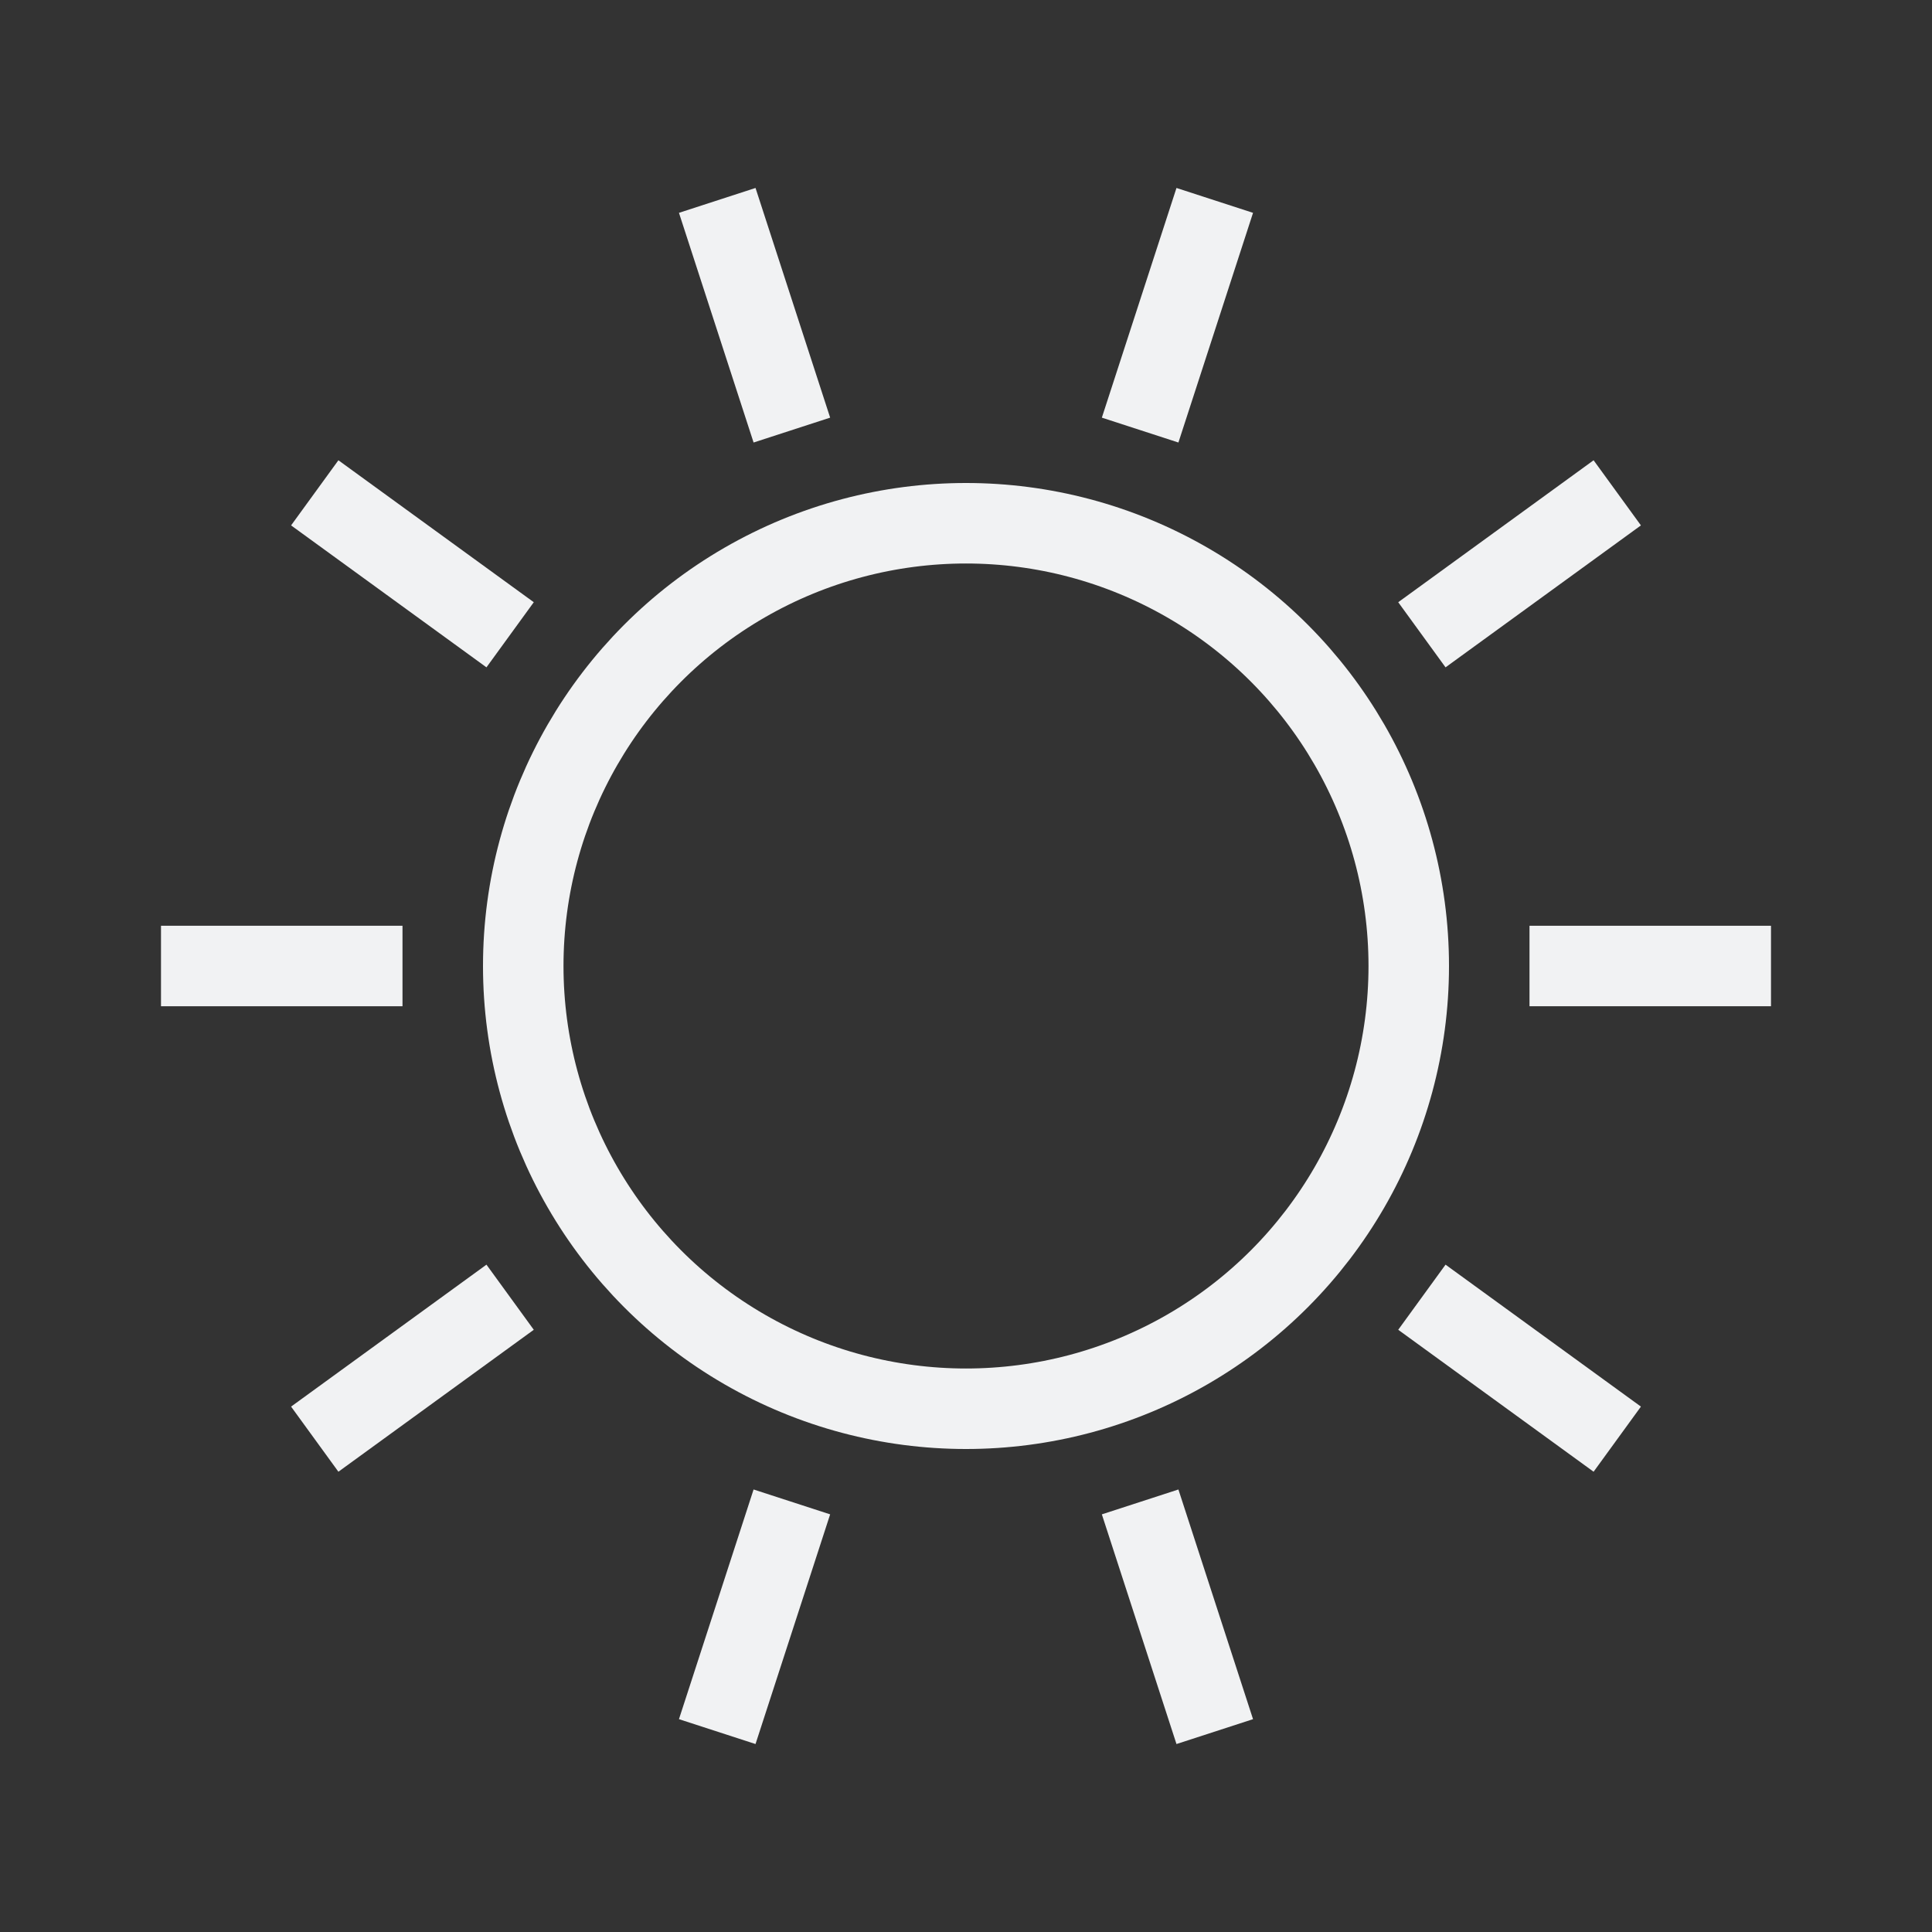 <?xml version="1.0" encoding="UTF-8" standalone="no"?>
<svg
   width="48"
   height="48"
   version="1.1"
   id="svg9"
   sodipodi:docname="weather-clear-symbolic.svg"
   inkscape:version="1.4 (unknown)"
   xmlns:inkscape="http://www.inkscape.org/namespaces/inkscape"
   xmlns:sodipodi="http://sodipodi.sourceforge.net/DTD/sodipodi-0.dtd"
   xmlns:xlink="http://www.w3.org/1999/xlink"
   xmlns="http://www.w3.org/2000/svg"
   xmlns:svg="http://www.w3.org/2000/svg">
  <rect width="100%" height="100%" fill="#333333" stroke="none"/>
  <defs
     id="defs9">
    <linearGradient
       id="linearGradient9"
       inkscape:collect="always">
      <stop
         style="stop-color:#f2f2f2;stop-opacity:1;"
         offset="0"
         id="stop9" />
      <stop
         style="stop-color:#f2f2f2;stop-opacity:0;"
         offset="1"
         id="stop10" />
    </linearGradient>
    <linearGradient
       inkscape:collect="always"
       xlink:href="#linearGradient9"
       id="linearGradient10"
       x1="4"
       y1="24"
       x2="10"
       y2="24"
       gradientUnits="userSpaceOnUse" />
  </defs>
  <sodipodi:namedview
     id="namedview9"
     pagecolor="#ffffff"
     bordercolor="#000000"
     borderopacity="0.25"
     inkscape:showpageshadow="2"
     inkscape:pageopacity="0.0"
     inkscape:pagecheckerboard="0"
     inkscape:deskcolor="#d1d1d1"
     inkscape:zoom="11.387365"
     inkscape:cx="22.964047"
     inkscape:cy="20.241732"
     inkscape:window-width="1920"
     inkscape:window-height="996"
     inkscape:window-x="0"
     inkscape:window-y="0"
     inkscape:window-maximized="1"
     inkscape:current-layer="svg9" />
  <style
     id="current-color-scheme"
     type="text/css">
  .ColorScheme-Text {
    color:#232629;
  }
 </style>
  <path
     class="ColorScheme-Text"
     d="m 4,24 h 6"
     fill="none"
     stroke="currentColor"
     stroke-width="2"
     id="line12"
     style="fill:#f2f2f2;fill-opacity:1;stroke:#f1f2f3;stroke-opacity:1" />
  <use
     transform="rotate(36,24,24)"
     href="#line12"
     id="use1"
     style="fill:#f2f2f2;fill-opacity:1;stroke:#f1f2f3;stroke-opacity:1" />
  <use
     transform="rotate(72,24,24)"
     href="#line12"
     id="use2"
     style="fill:#f2f2f2;fill-opacity:1;stroke:#f1f2f3;stroke-opacity:1" />
  <use
     transform="rotate(108,24,24)"
     href="#line12"
     id="use3"
     style="fill:#f2f2f2;fill-opacity:1;stroke:#f1f2f3;stroke-opacity:1" />
  <use
     transform="rotate(144,24,24)"
     href="#line12"
     id="use4"
     style="fill:#f2f2f2;fill-opacity:1;stroke:#f1f2f3;stroke-opacity:1" />
  <use
     transform="rotate(180,24,24)"
     id="use5"
     href="#line12"
     style="fill:#f2f2f2;fill-opacity:1;stroke:#f1f2f3;stroke-opacity:1" />
  <use
     transform="rotate(-36,24,24)"
     href="#line12"
     id="use6" />
  <use
     transform="rotate(-72,24,24)"
     href="#line12"
     id="use7" />
  <use
     transform="rotate(-108,24,24)"
     href="#line12"
     id="use8" />
  <use
     transform="rotate(-144,24,24)"
     href="#line12"
     id="use9"
     style="fill:url(#linearGradient10);fill-opacity:1" />
  <circle
     class="ColorScheme-Text"
     cx="24"
     cy="24"
     r="11"
     fill="none"
     stroke="currentColor"
     stroke-width="2"
     id="circle9"
     style="stroke:#f1f2f3;stroke-opacity:1" />
  <rect
     width="48"
     height="48"
     fill="none"
     id="rect9"
     x="0"
     y="0" />
</svg>
